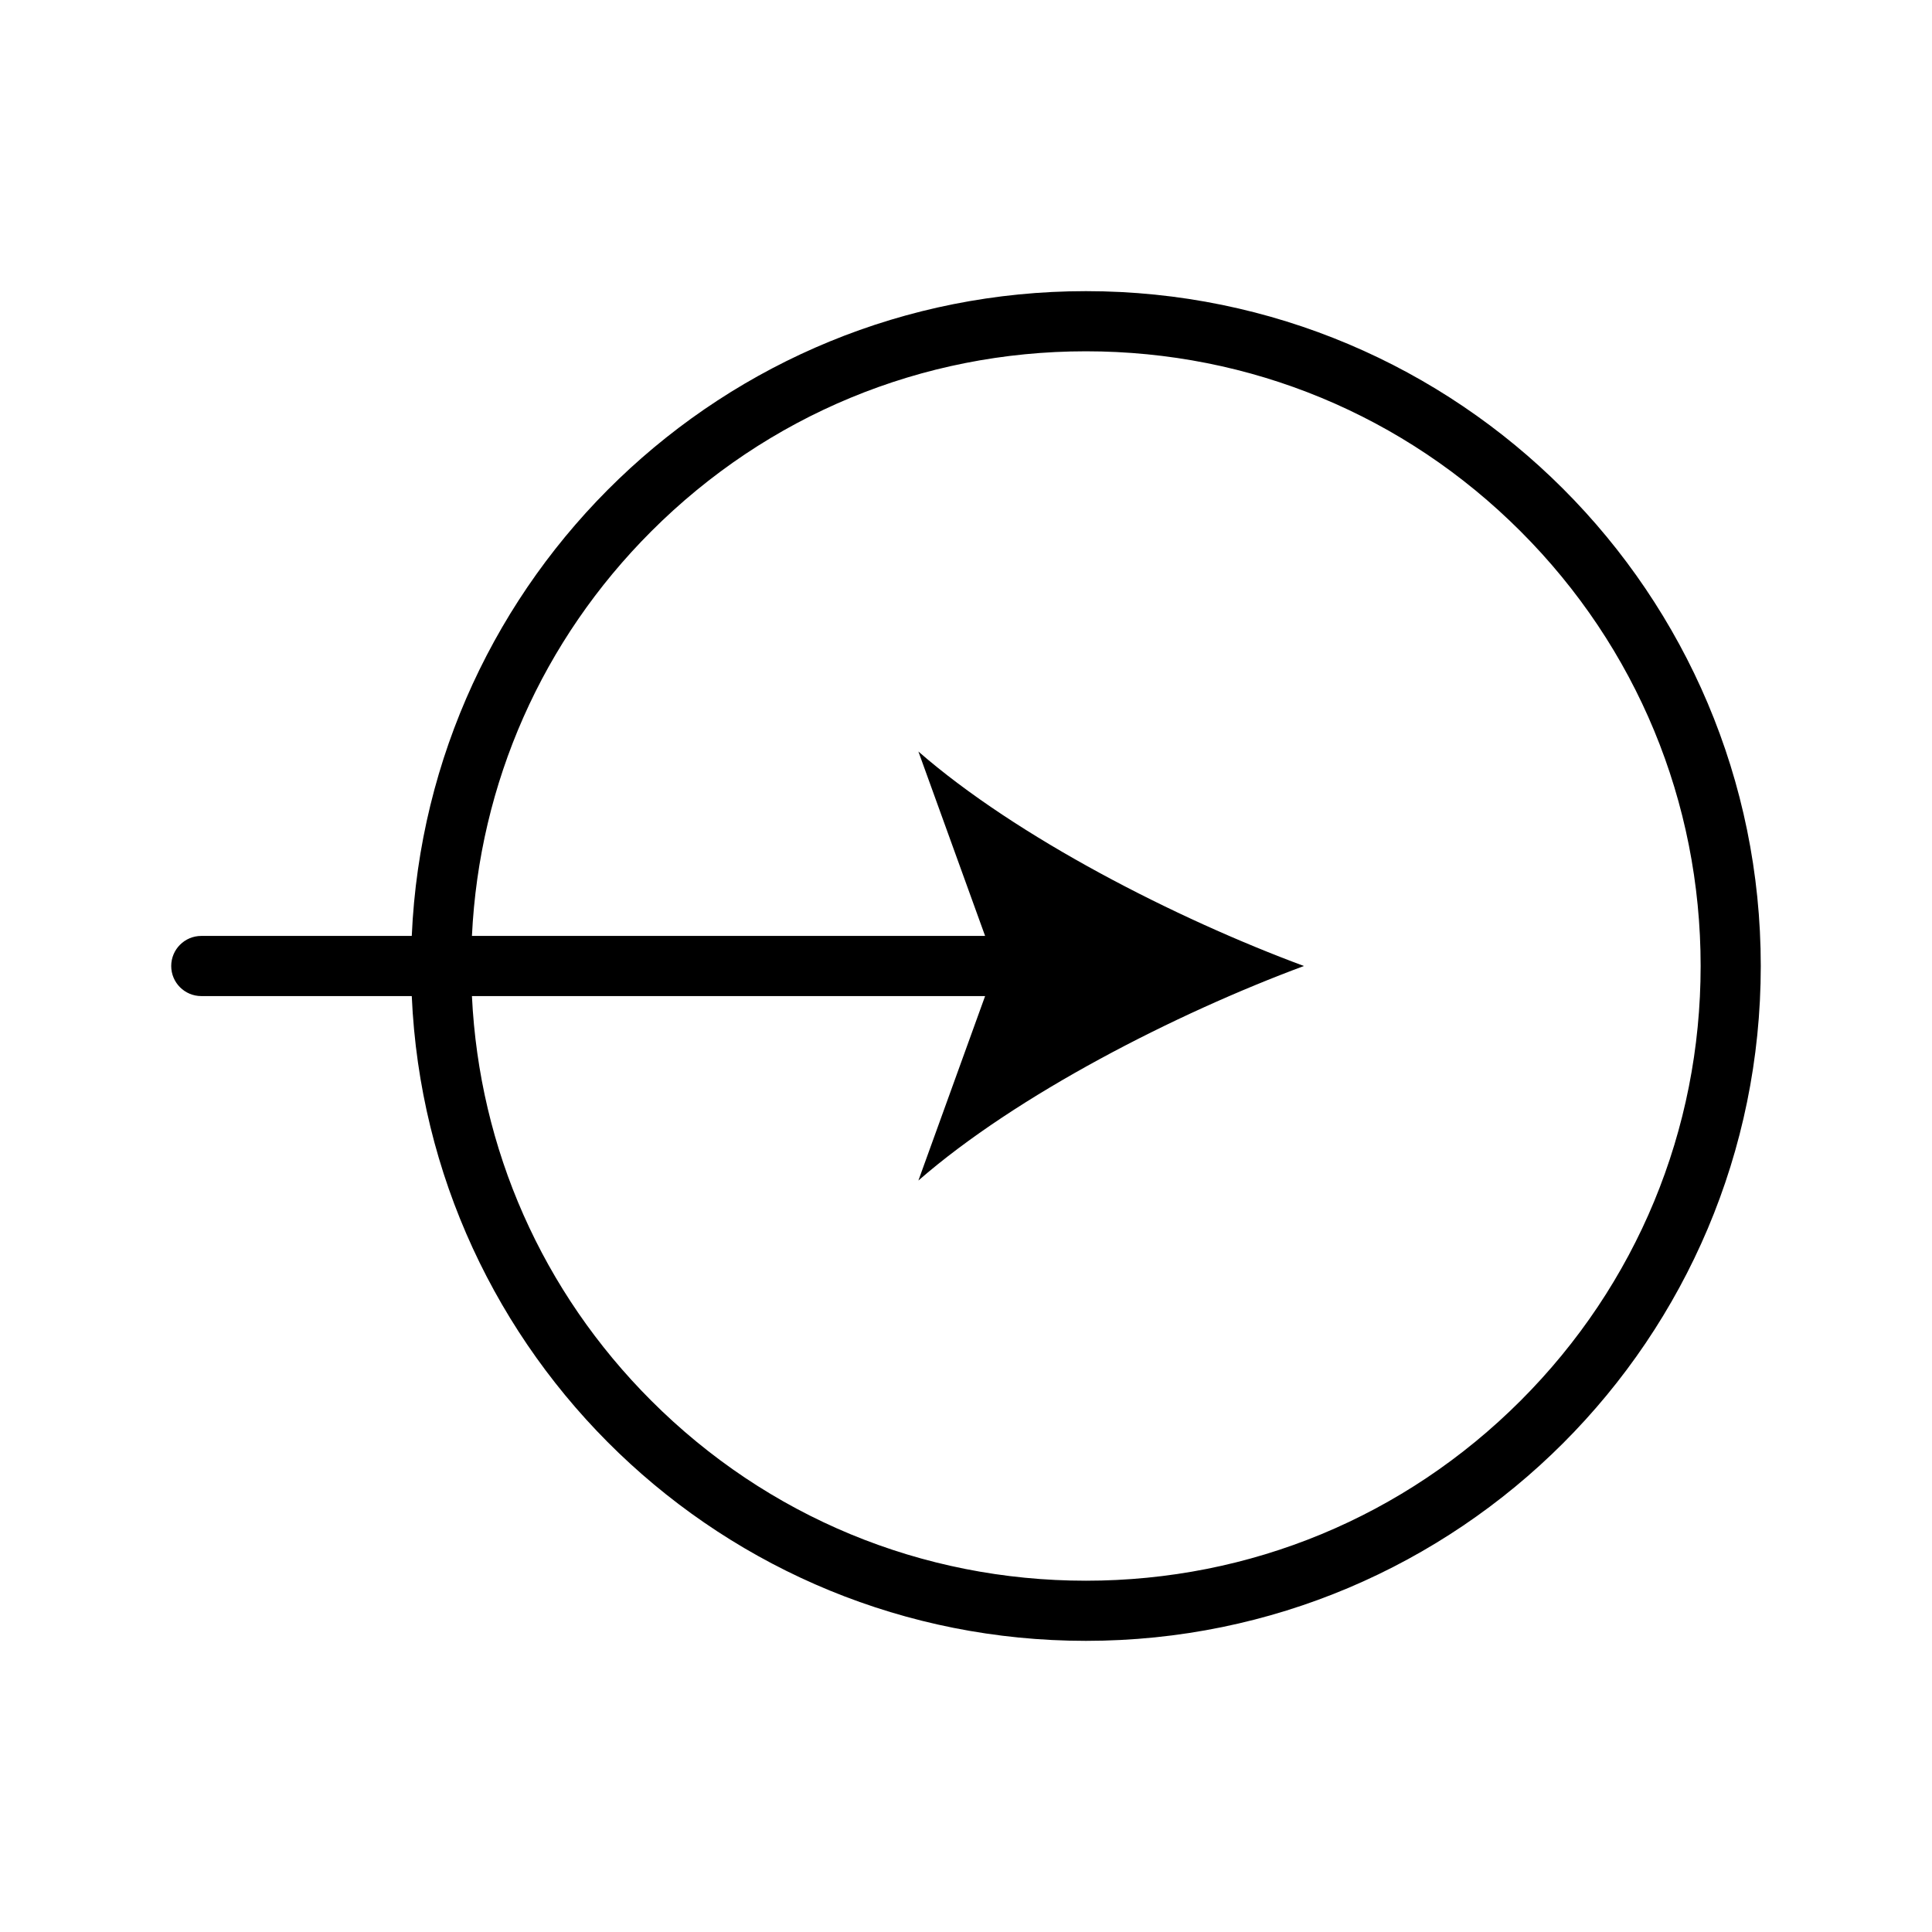 <?xml version="1.0" encoding="utf-8"?>
<!-- Generator: Adobe Illustrator 15.1.0, SVG Export Plug-In . SVG Version: 6.00 Build 0)  -->
<!DOCTYPE svg PUBLIC "-//W3C//DTD SVG 1.1//EN" "http://www.w3.org/Graphics/SVG/1.1/DTD/svg11.dtd">
<svg version="1.1" id="Layer_1" xmlns="http://www.w3.org/2000/svg" xmlns:xlink="http://www.w3.org/1999/xlink" x="0px" y="0px"
	 width="283.46px" height="283.46px" viewBox="0 0 283.46 283.46" enable-background="new 0 0 283.46 283.46" xml:space="preserve">
<g>
	<path fill="none" d="M223.099,77.958c-17.035-17.035-39.684-26.416-63.774-26.416c-24.09,0-46.738,9.381-63.773,26.416
		c-15.991,15.99-25.236,36.928-26.31,59.361h75.291l-9.788-27.057c14.455,12.603,37.773,24.502,56.568,31.469
		c-18.795,6.975-42.113,18.872-56.568,31.476l9.788-27.063H69.242c1.073,22.434,10.319,43.371,26.31,59.362
		c17.034,17.033,39.683,26.415,63.773,26.415c24.09,0,46.739-9.382,63.774-26.415c17.034-17.034,26.416-39.684,26.416-63.774
		S240.133,94.992,223.099,77.958z"/>
	<path d="M159.325,42.717c-53.206,0-96.602,41.966-98.911,94.601h-30.88c-2.436,0-4.413,1.976-4.413,4.413
		c0,2.437,1.976,4.412,4.413,4.412h30.88c2.31,52.634,45.706,94.6,98.911,94.6c54.683,0,99.013-44.33,99.013-99.013
		S214.008,42.717,159.325,42.717z M223.099,205.505c-17.035,17.033-39.684,26.415-63.774,26.415
		c-24.09,0-46.739-9.382-63.773-26.415c-15.991-15.991-25.236-36.929-26.31-59.362h75.291l-9.788,27.063
		c14.455-12.604,37.773-24.501,56.568-31.476c-18.795-6.967-42.113-18.866-56.568-31.469l9.788,27.057H69.242
		c1.073-22.433,10.319-43.371,26.31-59.361c17.035-17.035,39.683-26.416,63.773-26.416c24.09,0,46.739,9.381,63.774,26.416
		c17.034,17.034,26.416,39.683,26.416,63.773S240.133,188.471,223.099,205.505z"/>
</g>
</svg>
